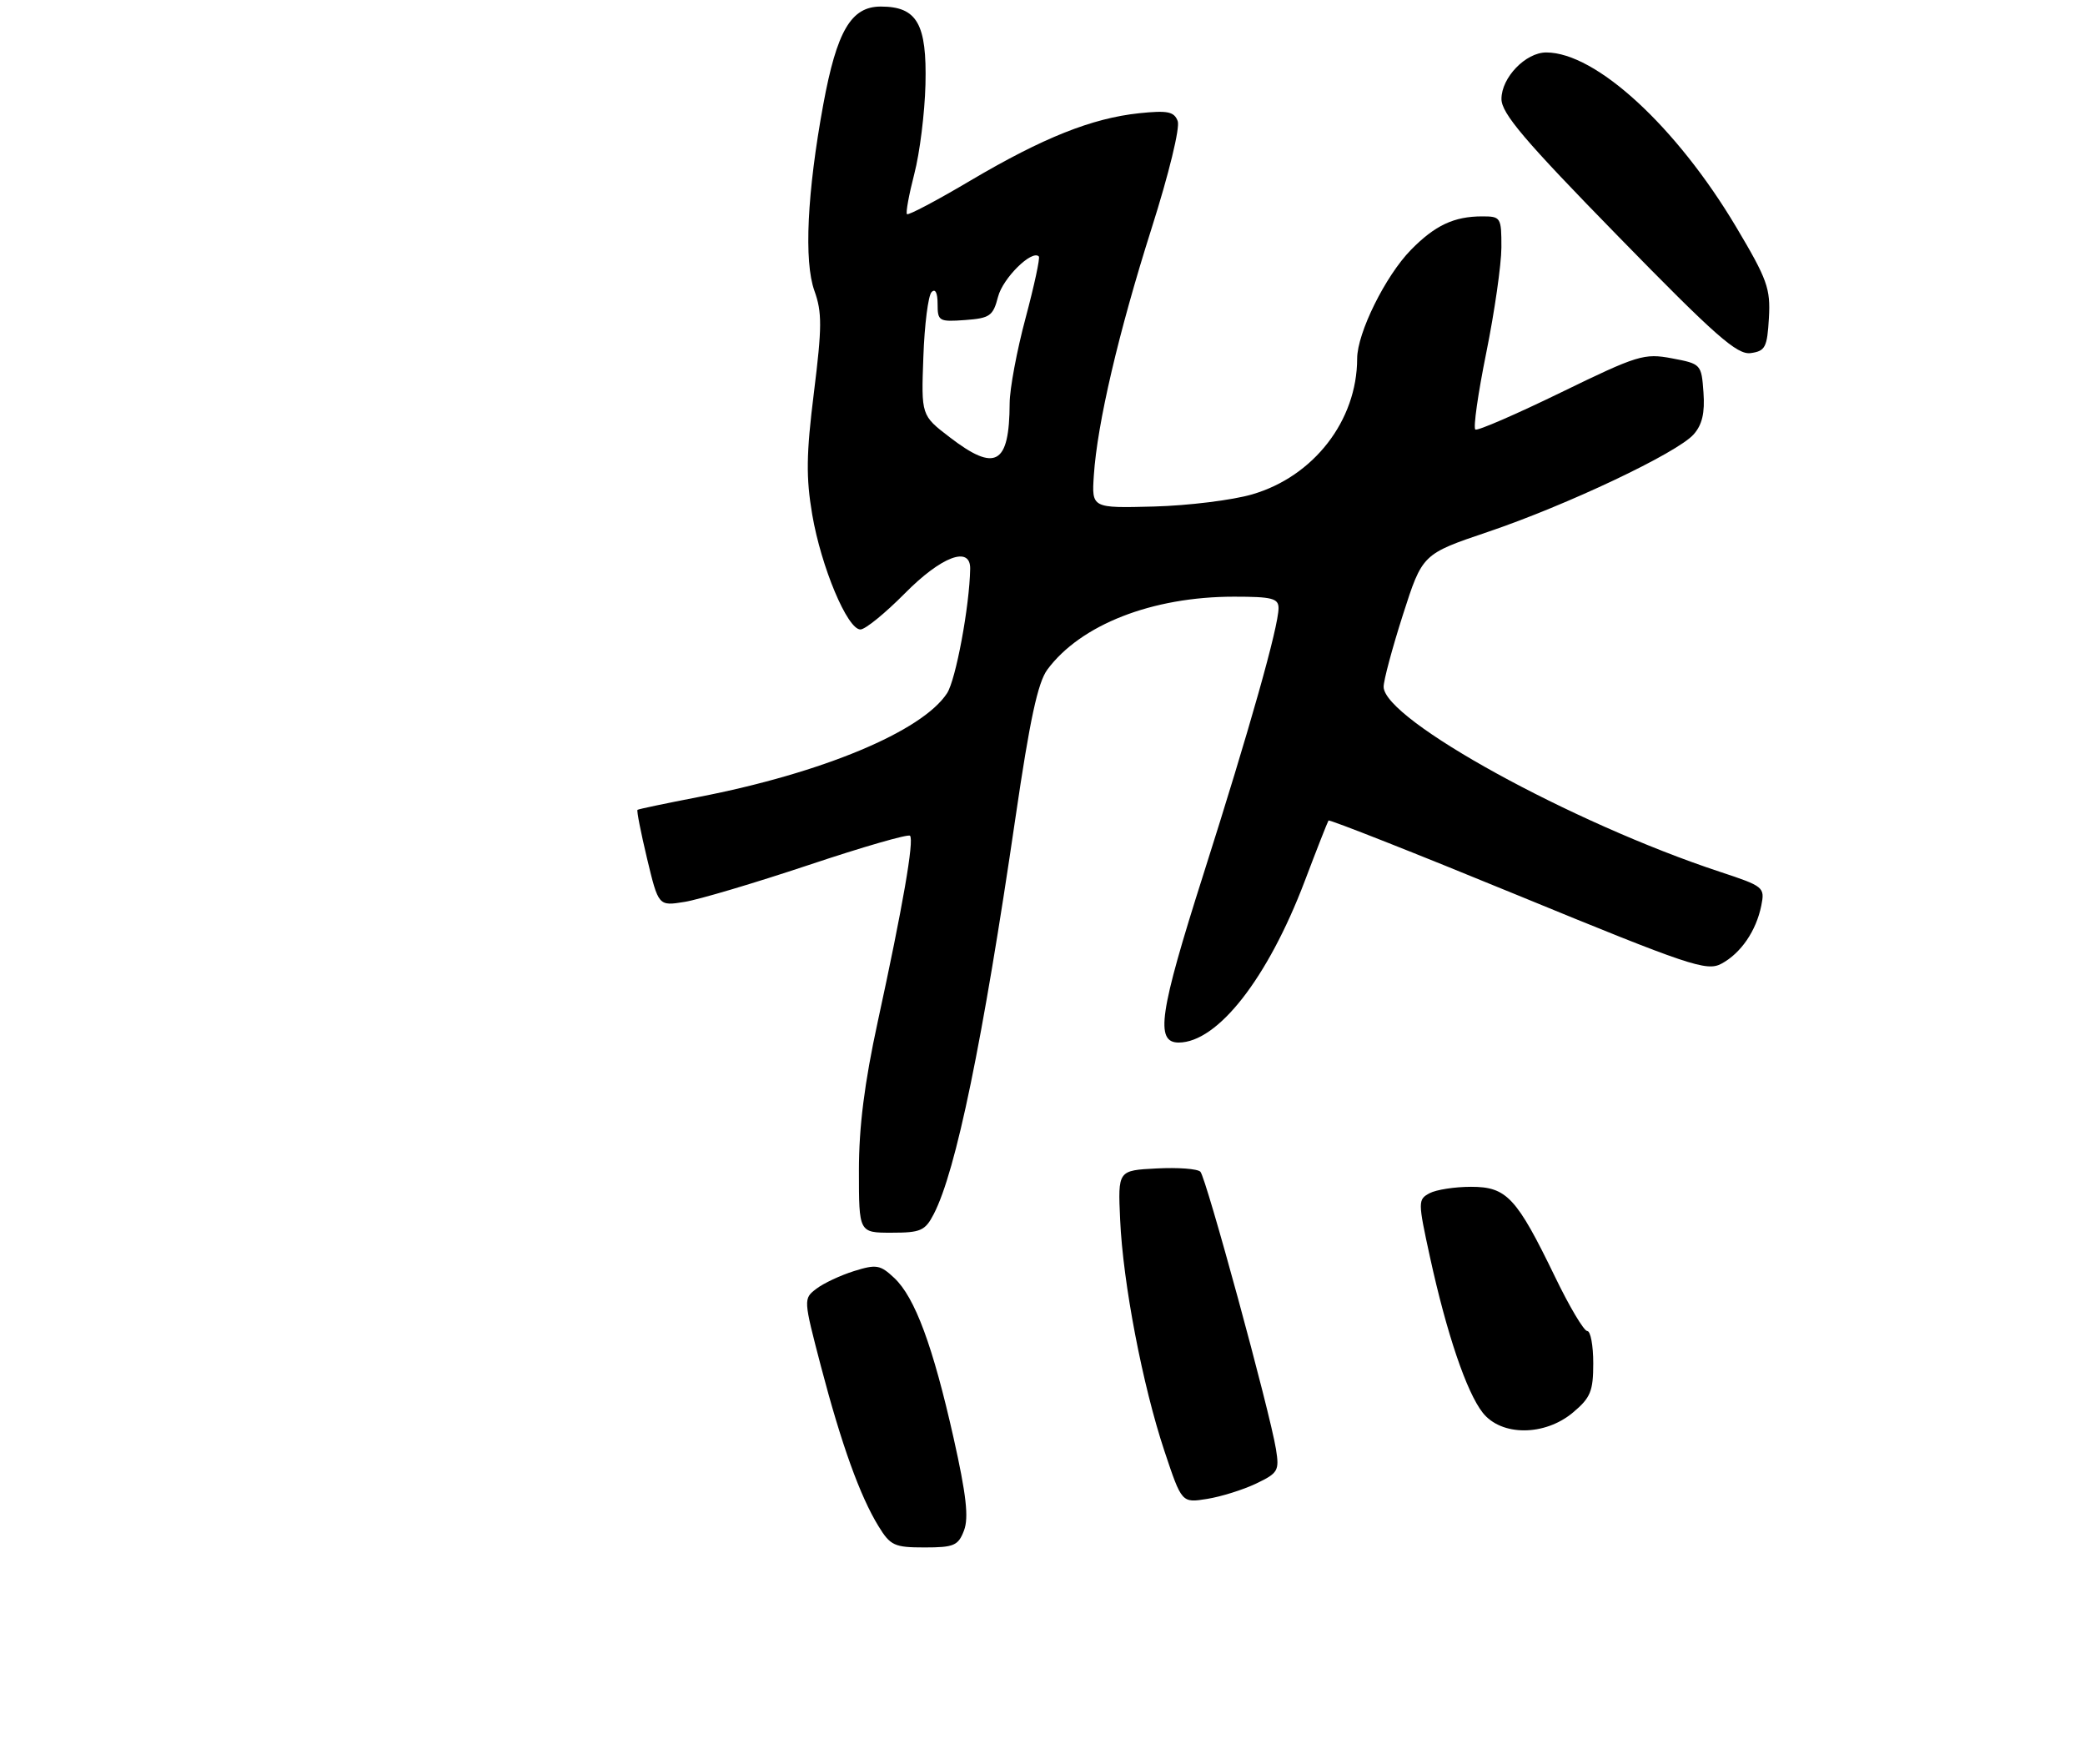 <?xml version="1.0" encoding="UTF-8" standalone="no"?>
<!DOCTYPE svg PUBLIC "-//W3C//DTD SVG 1.1//EN" "http://www.w3.org/Graphics/SVG/1.1/DTD/svg11.dtd" >
<svg xmlns="http://www.w3.org/2000/svg" xmlns:xlink="http://www.w3.org/1999/xlink" version="1.1" viewBox="0 0 318 269">
 <g >
 <path fill="currentColor"
d=" M 147.03 233.41 C 147.77 231.46 147.38 227.97 145.44 219.31 C 142.29 205.28 139.54 197.86 136.40 194.91 C 134.25 192.89 133.67 192.79 130.26 193.85 C 128.19 194.50 125.60 195.71 124.51 196.55 C 122.52 198.07 122.53 198.13 125.21 208.39 C 128.34 220.32 131.16 228.15 133.98 232.75 C 135.80 235.72 136.40 236.00 141.01 236.00 C 145.51 236.00 146.15 235.72 147.03 233.41 Z  M 191.58 226.26 C 194.93 224.66 195.14 224.30 194.61 221.02 C 193.70 215.35 183.95 179.58 183.08 178.70 C 182.65 178.25 179.64 178.03 176.40 178.20 C 170.50 178.50 170.50 178.50 170.84 186.00 C 171.27 195.68 174.26 211.27 177.60 221.31 C 180.24 229.22 180.24 229.22 184.10 228.60 C 186.23 228.26 189.59 227.21 191.58 226.26 Z  M 239.92 215.41 C 242.59 213.17 243.00 212.17 243.00 207.91 C 243.00 205.21 242.59 203.00 242.09 203.00 C 241.58 203.00 239.37 199.29 237.18 194.75 C 231.30 182.61 229.80 181.00 224.36 181.00 C 221.89 181.00 219.04 181.44 218.03 181.98 C 216.25 182.94 216.25 183.24 218.10 191.73 C 220.64 203.36 223.67 212.31 226.14 215.45 C 228.98 219.06 235.61 219.04 239.92 215.41 Z  M 142.42 185.15 C 145.82 178.57 149.87 158.92 154.89 124.62 C 157.06 109.80 158.29 104.08 159.74 102.12 C 164.83 95.26 175.73 91.00 188.21 91.00 C 194.01 91.00 195.00 91.25 195.00 92.75 C 194.99 95.60 190.62 111.09 183.52 133.41 C 176.81 154.48 176.15 159.00 179.77 159.00 C 185.72 158.98 193.35 149.22 198.98 134.42 C 200.84 129.51 202.48 125.34 202.62 125.14 C 202.76 124.95 215.75 130.07 231.49 136.54 C 257.68 147.30 260.30 148.18 262.54 146.98 C 265.51 145.39 267.85 141.98 268.63 138.11 C 269.19 135.31 269.01 135.17 262.35 132.97 C 239.78 125.53 211.12 109.78 211.03 104.76 C 211.01 103.81 212.34 98.86 213.97 93.76 C 216.94 84.50 216.94 84.50 226.90 81.13 C 238.97 77.05 255.82 69.07 258.31 66.25 C 259.61 64.79 260.04 62.97 259.81 59.85 C 259.50 55.55 259.45 55.49 255.00 54.65 C 250.76 53.85 249.79 54.15 238.08 59.85 C 231.24 63.18 225.37 65.73 225.02 65.51 C 224.67 65.30 225.42 60.03 226.68 53.81 C 227.94 47.59 228.98 40.36 228.99 37.75 C 229.00 33.16 228.90 33.00 226.07 33.00 C 221.76 33.00 218.86 34.37 215.19 38.11 C 211.29 42.10 207.00 50.78 206.99 54.69 C 206.98 64.13 200.37 72.67 190.97 75.40 C 187.96 76.28 181.22 77.11 176.00 77.25 C 166.50 77.50 166.50 77.50 166.83 72.50 C 167.35 64.60 170.59 50.73 175.63 34.85 C 178.29 26.48 180.00 19.45 179.62 18.46 C 179.07 17.01 178.08 16.82 173.73 17.27 C 166.54 18.03 159.09 21.00 148.06 27.51 C 142.92 30.56 138.54 32.87 138.33 32.66 C 138.12 32.46 138.63 29.69 139.45 26.51 C 140.28 23.34 141.04 17.21 141.15 12.89 C 141.38 3.63 139.87 1.00 134.33 1.00 C 129.81 1.00 127.63 4.71 125.56 15.96 C 123.10 29.37 122.60 39.85 124.21 44.34 C 125.39 47.62 125.38 49.88 124.14 59.84 C 122.96 69.28 122.92 72.83 123.88 78.49 C 125.25 86.48 129.24 96.00 131.23 96.00 C 131.97 96.00 135.01 93.52 138.00 90.50 C 143.58 84.85 148.03 83.18 147.97 86.75 C 147.87 92.45 145.78 103.68 144.44 105.73 C 140.63 111.55 125.43 117.89 106.50 121.56 C 101.55 122.52 97.38 123.39 97.23 123.51 C 97.08 123.62 97.74 126.97 98.69 130.95 C 100.43 138.19 100.43 138.19 104.40 137.55 C 106.59 137.20 115.10 134.67 123.32 131.93 C 131.54 129.18 138.50 127.17 138.79 127.46 C 139.45 128.11 137.68 138.31 133.88 155.78 C 131.84 165.18 131.00 171.83 131.00 178.53 C 131.00 188.00 131.00 188.00 135.97 188.00 C 140.43 188.00 141.10 187.70 142.42 185.15 Z  M 269.79 48.50 C 270.05 44.00 269.55 42.61 264.79 34.61 C 255.66 19.28 243.39 8.00 235.83 8.00 C 232.69 8.00 229.00 11.83 229.00 15.09 C 229.00 17.29 232.50 21.41 246.77 36.01 C 261.67 51.27 264.94 54.14 267.02 53.85 C 269.24 53.54 269.53 52.97 269.79 48.50 Z  M 144.83 66.67 C 140.50 63.35 140.50 63.35 140.83 54.42 C 141.00 49.52 141.57 45.07 142.08 44.55 C 142.65 43.96 143.00 44.65 143.00 46.36 C 143.00 48.98 143.21 49.10 147.19 48.81 C 150.98 48.53 151.46 48.19 152.22 45.26 C 152.95 42.42 157.39 38.04 158.44 39.11 C 158.65 39.33 157.74 43.55 156.42 48.50 C 155.09 53.45 154.00 59.30 153.99 61.50 C 153.95 70.87 151.84 72.06 144.83 66.67 Z "/>
</g>
</svg>